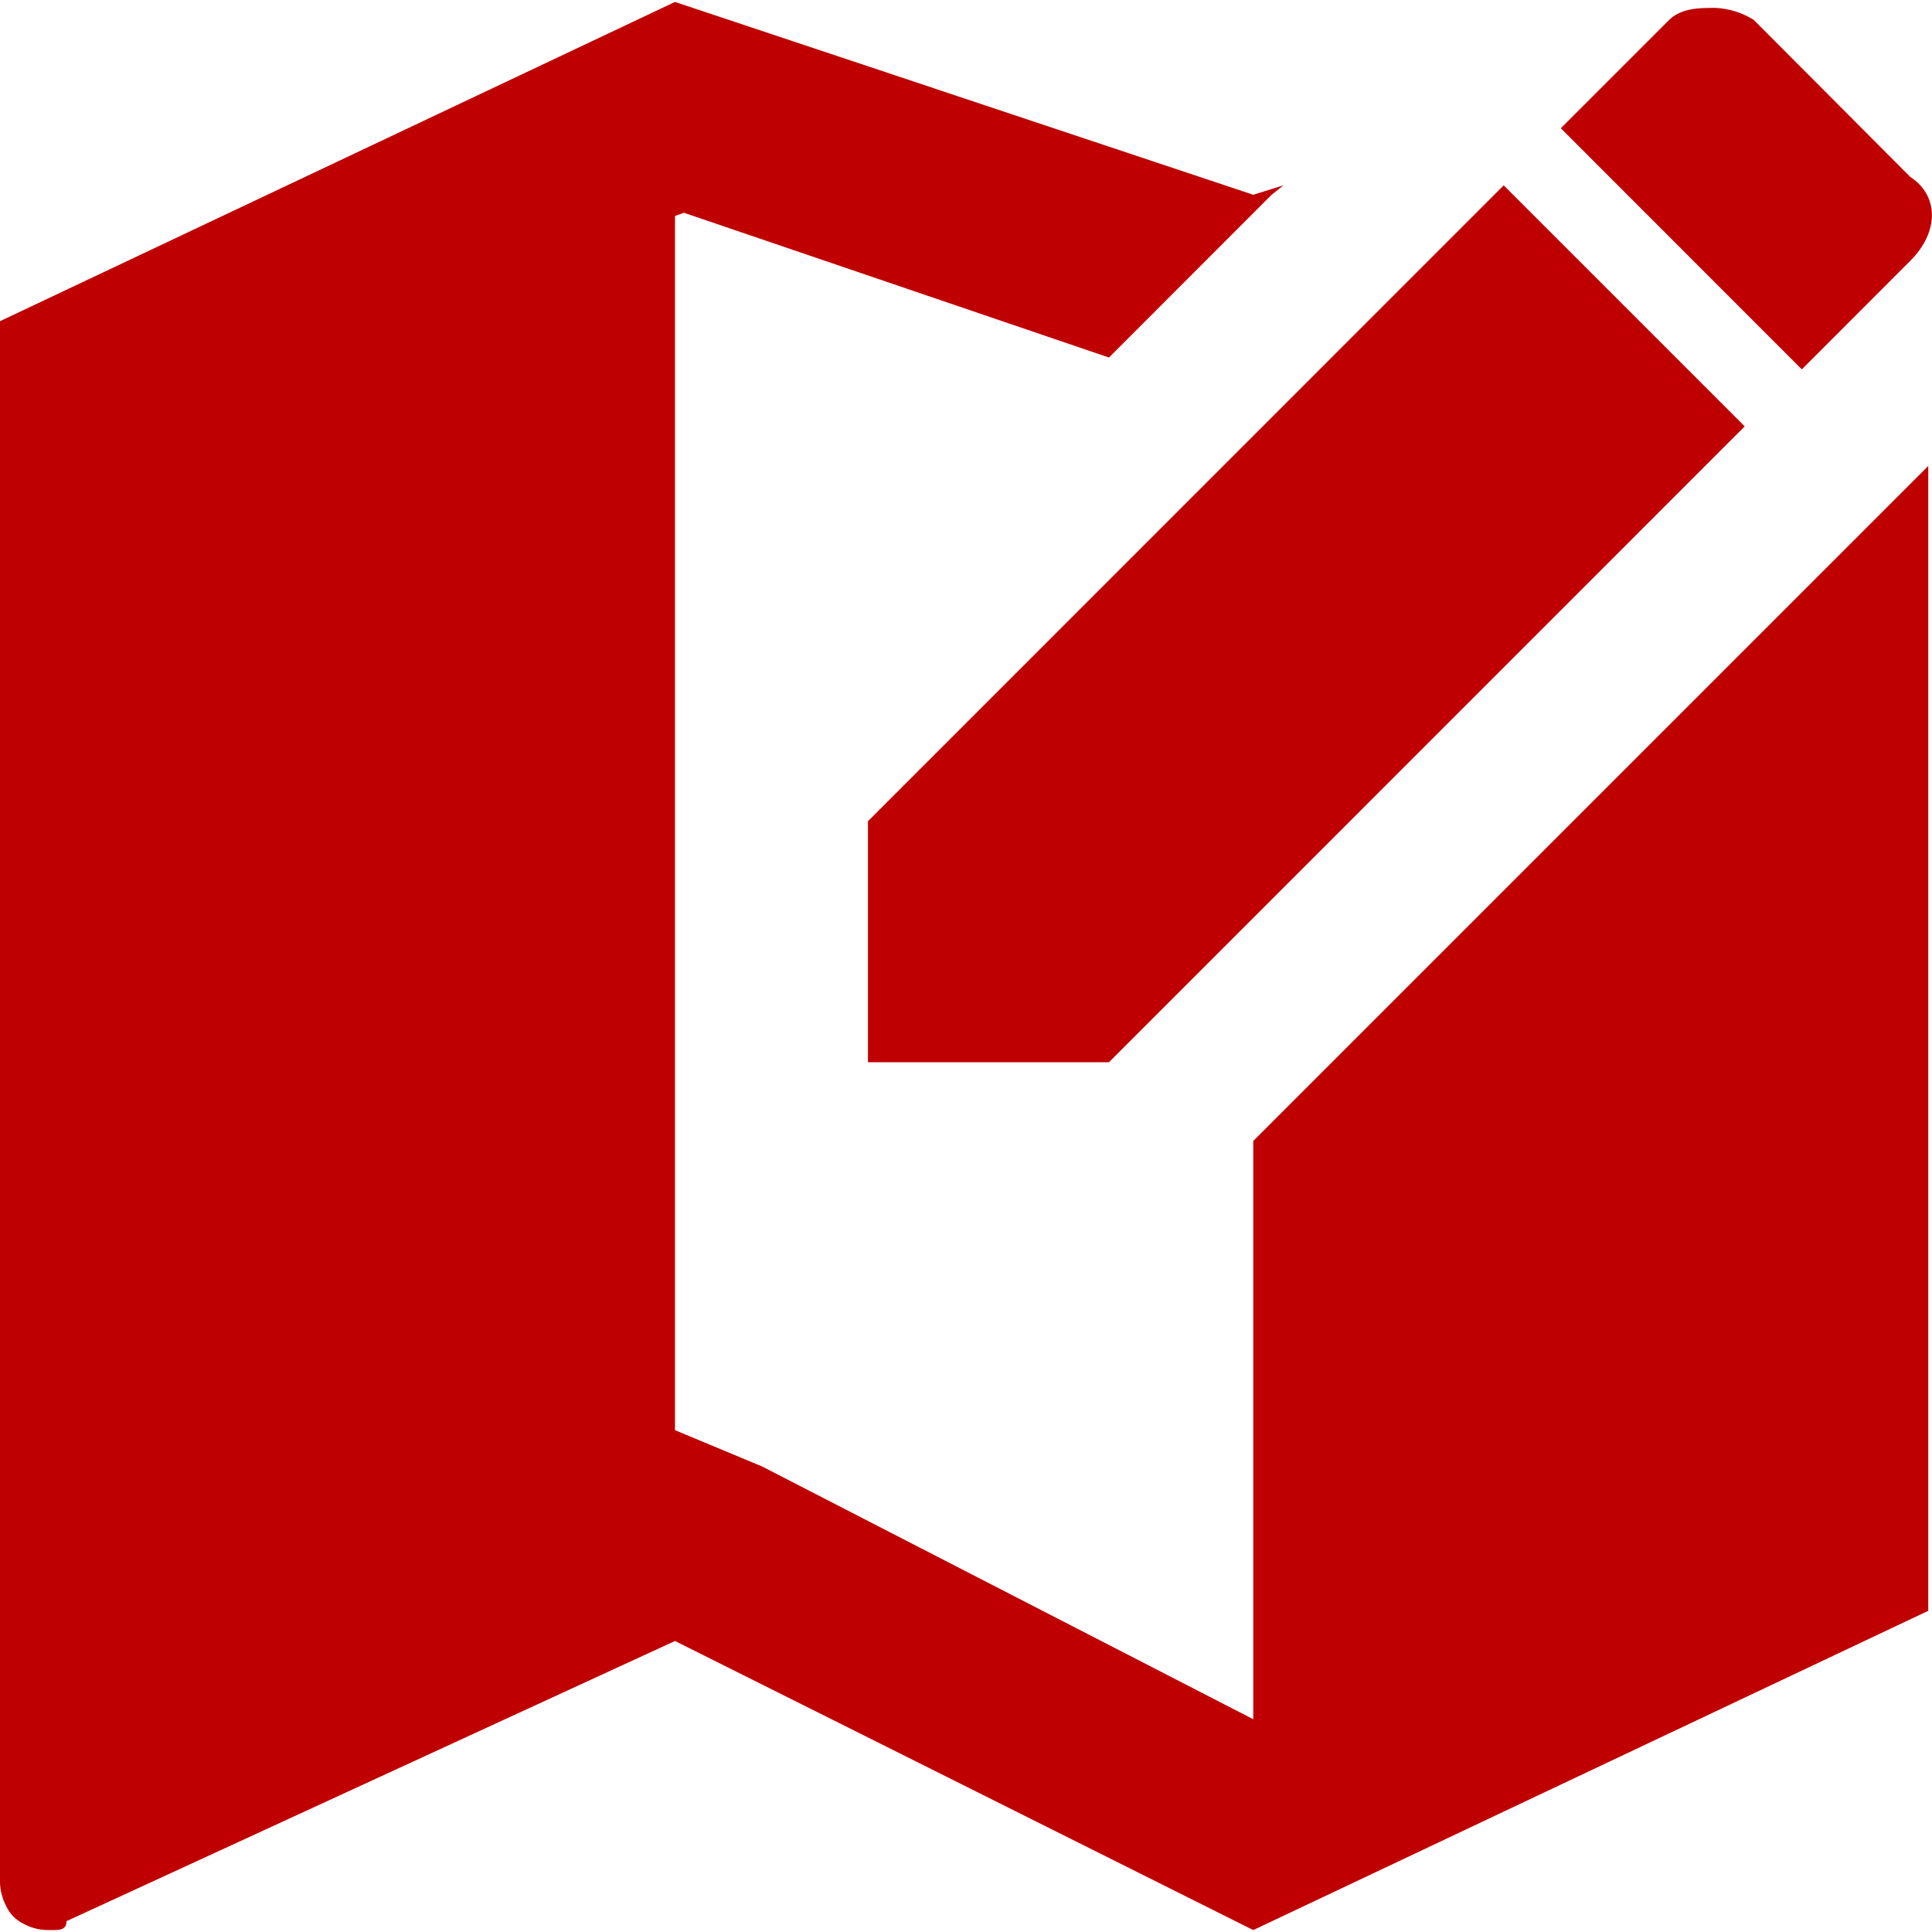 
<svg xmlns="http://www.w3.org/2000/svg" xmlns:xlink="http://www.w3.org/1999/xlink" width="16px" height="16px" viewBox="0 0 16 16" version="1.1">
<g id="surface1">
<path style=" stroke:none;fill-rule:nonzero;fill:#bf0000;fill-opacity:1;" d="M 5.59 0.016 L 0 2.66 L 0 15.586 C 0 15.66 0.023 15.73 0.051 15.785 C 0.082 15.852 0.133 15.902 0.199 15.934 C 0.258 15.965 0.324 15.984 0.398 15.984 C 0.48 15.984 0.551 15.992 0.551 15.91 L 5.59 13.59 L 10.379 15.984 L 15.969 13.34 L 15.969 3.859 L 10.379 9.449 L 10.379 14.238 L 6.312 12.145 L 5.59 11.844 L 5.59 1.789 L 5.664 1.762 L 9.184 2.961 L 10.531 1.613 L 10.629 1.535 L 10.379 1.613 Z M 14.148 0.066 C 14.02 0.066 13.906 0.086 13.824 0.164 L 12.926 1.062 L 14.922 3.059 L 15.82 2.16 C 16.059 1.922 16.059 1.621 15.82 1.465 L 14.523 0.164 C 14.41 0.094 14.281 0.059 14.148 0.066 Z M 12.453 1.535 L 7.188 6.801 L 7.188 8.797 L 9.184 8.797 L 14.449 3.531 Z M 12.453 1.535 "/>
</g>
</svg>
